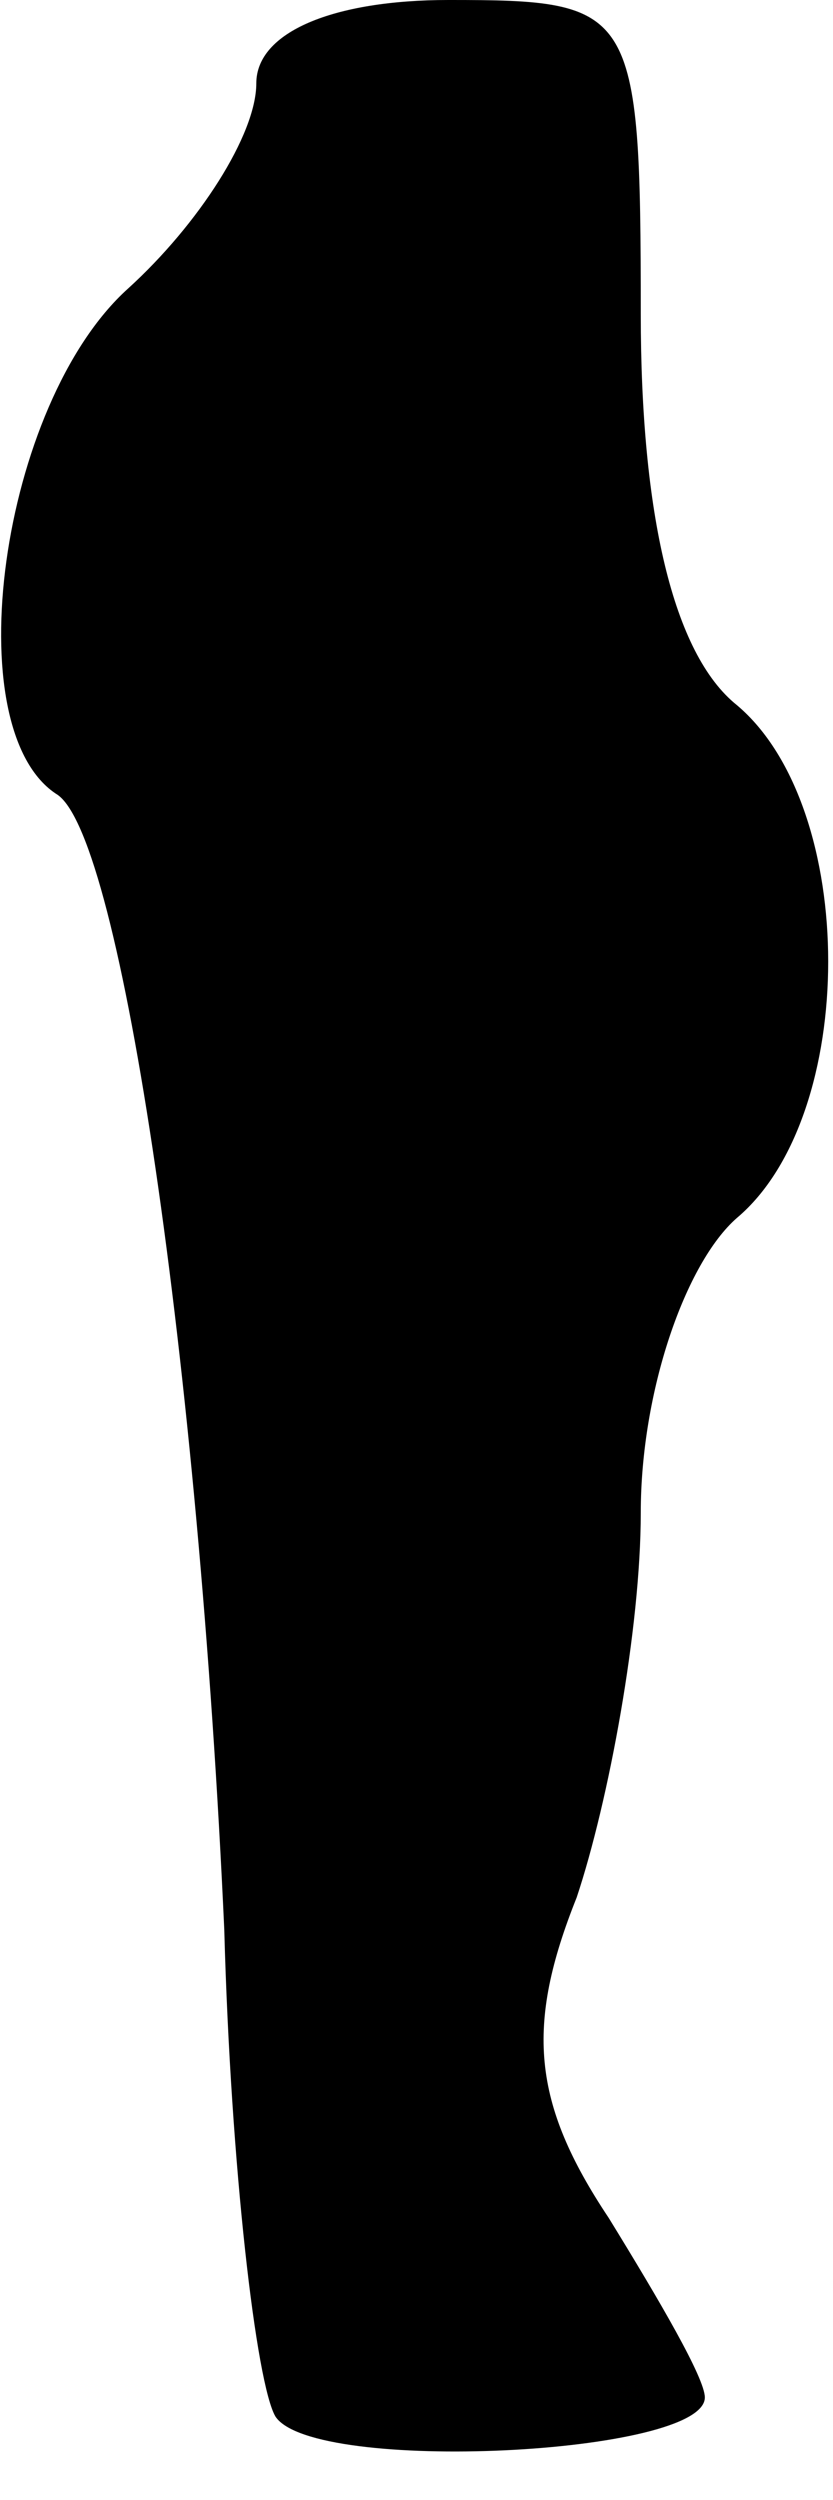 <?xml version="1.0" standalone="no"?>
<!DOCTYPE svg PUBLIC "-//W3C//DTD SVG 20010904//EN"
 "http://www.w3.org/TR/2001/REC-SVG-20010904/DTD/svg10.dtd">
<svg version="1.0" xmlns="http://www.w3.org/2000/svg"
 width="13pt" height="39pt" viewBox="0 0 13 39"
 preserveAspectRatio="xMidYMid meet">
<g transform="translate(0,39) scale(0.1,-0.1)"
fill="#000000" stroke="none">
<path fill="#000000" stroke="none" d="M40 377 c0 -8 -9 -22 -20 -32 -20 -18
-27 -69 -11 -79 10 -7 22 -89 26 -177 1 -37 5 -71 8 -76 6 -9 67 -6 67 3 0 3
-7 15 -15 28 -12 18 -13 30 -5 50 5 15 10 42 10 60 0 19 7 39 15 46 19 16 19
64 0 80 -10 8 -15 30 -15 61 0 48 -1 49 -30 49 -18 0 -30 -5 -30 -13z"/>
</g>
</svg>
